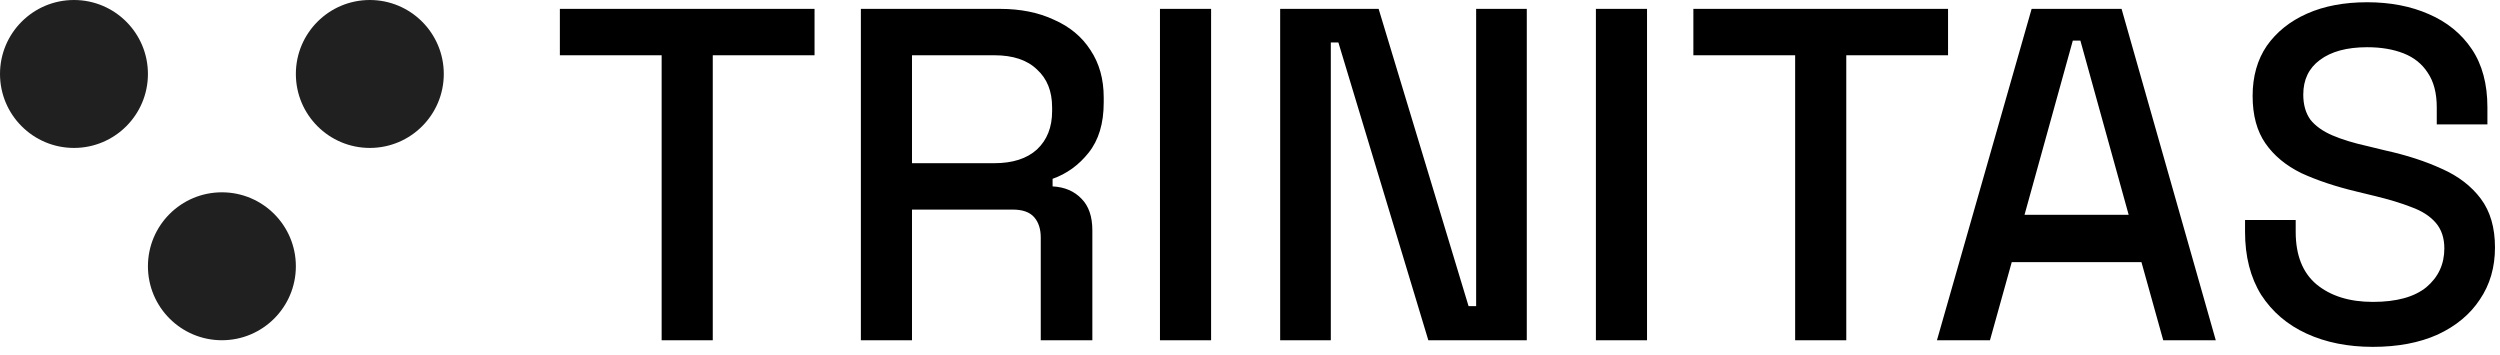 <svg width="169" height="24" viewBox="0 0 169 24" fill="none" xmlns="http://www.w3.org/2000/svg">
	<path d="M44.727 23V3.736H37.847V0.6H55.063V3.736H48.183V23H44.727ZM58.195 23V0.6H67.603C68.99 0.6 70.206 0.845 71.251 1.336C72.318 1.805 73.139 2.488 73.715 3.384C74.313 4.28 74.611 5.347 74.611 6.584V6.936C74.611 8.344 74.27 9.475 73.587 10.328C72.926 11.16 72.115 11.747 71.155 12.088V12.6C71.966 12.643 72.617 12.92 73.107 13.432C73.598 13.923 73.843 14.637 73.843 15.576V23H70.355V16.056C70.355 15.48 70.206 15.021 69.907 14.68C69.609 14.339 69.129 14.168 68.467 14.168H61.651V23H58.195ZM61.651 11.032H67.219C68.457 11.032 69.417 10.723 70.099 10.104C70.782 9.464 71.123 8.6 71.123 7.512V7.256C71.123 6.168 70.782 5.315 70.099 4.696C69.438 4.056 68.478 3.736 67.219 3.736H61.651V11.032ZM78.414 23V0.6H81.87V23H78.414ZM86.539 23V0.6H93.195L99.275 20.696H99.787V0.6H103.211V23H96.555L90.475 2.872H89.963V23H86.539ZM107.883 23V0.6H111.339V23H107.883ZM121.352 23V3.736H114.472V0.6H131.688V3.736H124.808V23H121.352ZM130.938 23L137.338 0.6H143.418L149.786 23H146.234L144.762 17.72H135.994L134.522 23H130.938ZM136.858 14.52H143.898L140.634 2.744H140.122L136.858 14.52ZM160.405 23.448C158.72 23.448 157.226 23.149 155.925 22.552C154.624 21.955 153.6 21.08 152.853 19.928C152.128 18.755 151.765 17.336 151.765 15.672V14.872H155.189V15.672C155.189 17.251 155.658 18.435 156.597 19.224C157.557 20.013 158.826 20.408 160.405 20.408C162.005 20.408 163.21 20.077 164.021 19.416C164.832 18.733 165.237 17.859 165.237 16.792C165.237 16.088 165.045 15.512 164.661 15.064C164.277 14.616 163.733 14.264 163.029 14.008C162.325 13.731 161.482 13.475 160.501 13.24L159.317 12.952C157.888 12.611 156.64 12.195 155.573 11.704C154.528 11.192 153.717 10.52 153.141 9.688C152.565 8.856 152.277 7.789 152.277 6.488C152.277 5.165 152.597 4.035 153.237 3.096C153.898 2.157 154.805 1.432 155.957 0.92C157.109 0.408 158.464 0.152 160.021 0.152C161.578 0.152 162.965 0.419 164.181 0.952C165.418 1.485 166.389 2.275 167.093 3.32C167.797 4.365 168.149 5.677 168.149 7.256V8.408H164.725V7.256C164.725 6.296 164.522 5.517 164.117 4.92C163.733 4.323 163.189 3.885 162.485 3.608C161.781 3.331 160.96 3.192 160.021 3.192C158.656 3.192 157.589 3.48 156.821 4.056C156.074 4.611 155.701 5.389 155.701 6.392C155.701 7.075 155.861 7.64 156.181 8.088C156.522 8.515 157.013 8.867 157.653 9.144C158.293 9.421 159.093 9.667 160.053 9.88L161.237 10.168C162.688 10.488 163.968 10.904 165.077 11.416C166.186 11.907 167.061 12.579 167.701 13.432C168.341 14.285 168.661 15.384 168.661 16.728C168.661 18.072 168.32 19.245 167.637 20.248C166.976 21.251 166.026 22.04 164.789 22.616C163.552 23.171 162.09 23.448 160.405 23.448Z" fill="black" />
	<path d="M5 10C7.761 10 10 7.761 10 5C10 2.239 7.761 0 5 0C2.239 0 0 2.239 0 5C0 7.761 2.239 10 5 10Z" fill="#202020" />
	<path d="M15 23C17.761 23 20 20.761 20 18C20 15.239 17.761 13 15 13C12.239 13 10 15.239 10 18C10 20.761 12.239 23 15 23Z" fill="#202020" />
	<path d="M25 10C27.761 10 30 7.761 30 5C30 2.239 27.761 0 25 0C22.239 0 20 2.239 20 5C20 7.761 22.239 10 25 10Z" fill="#202020" />
</svg>
